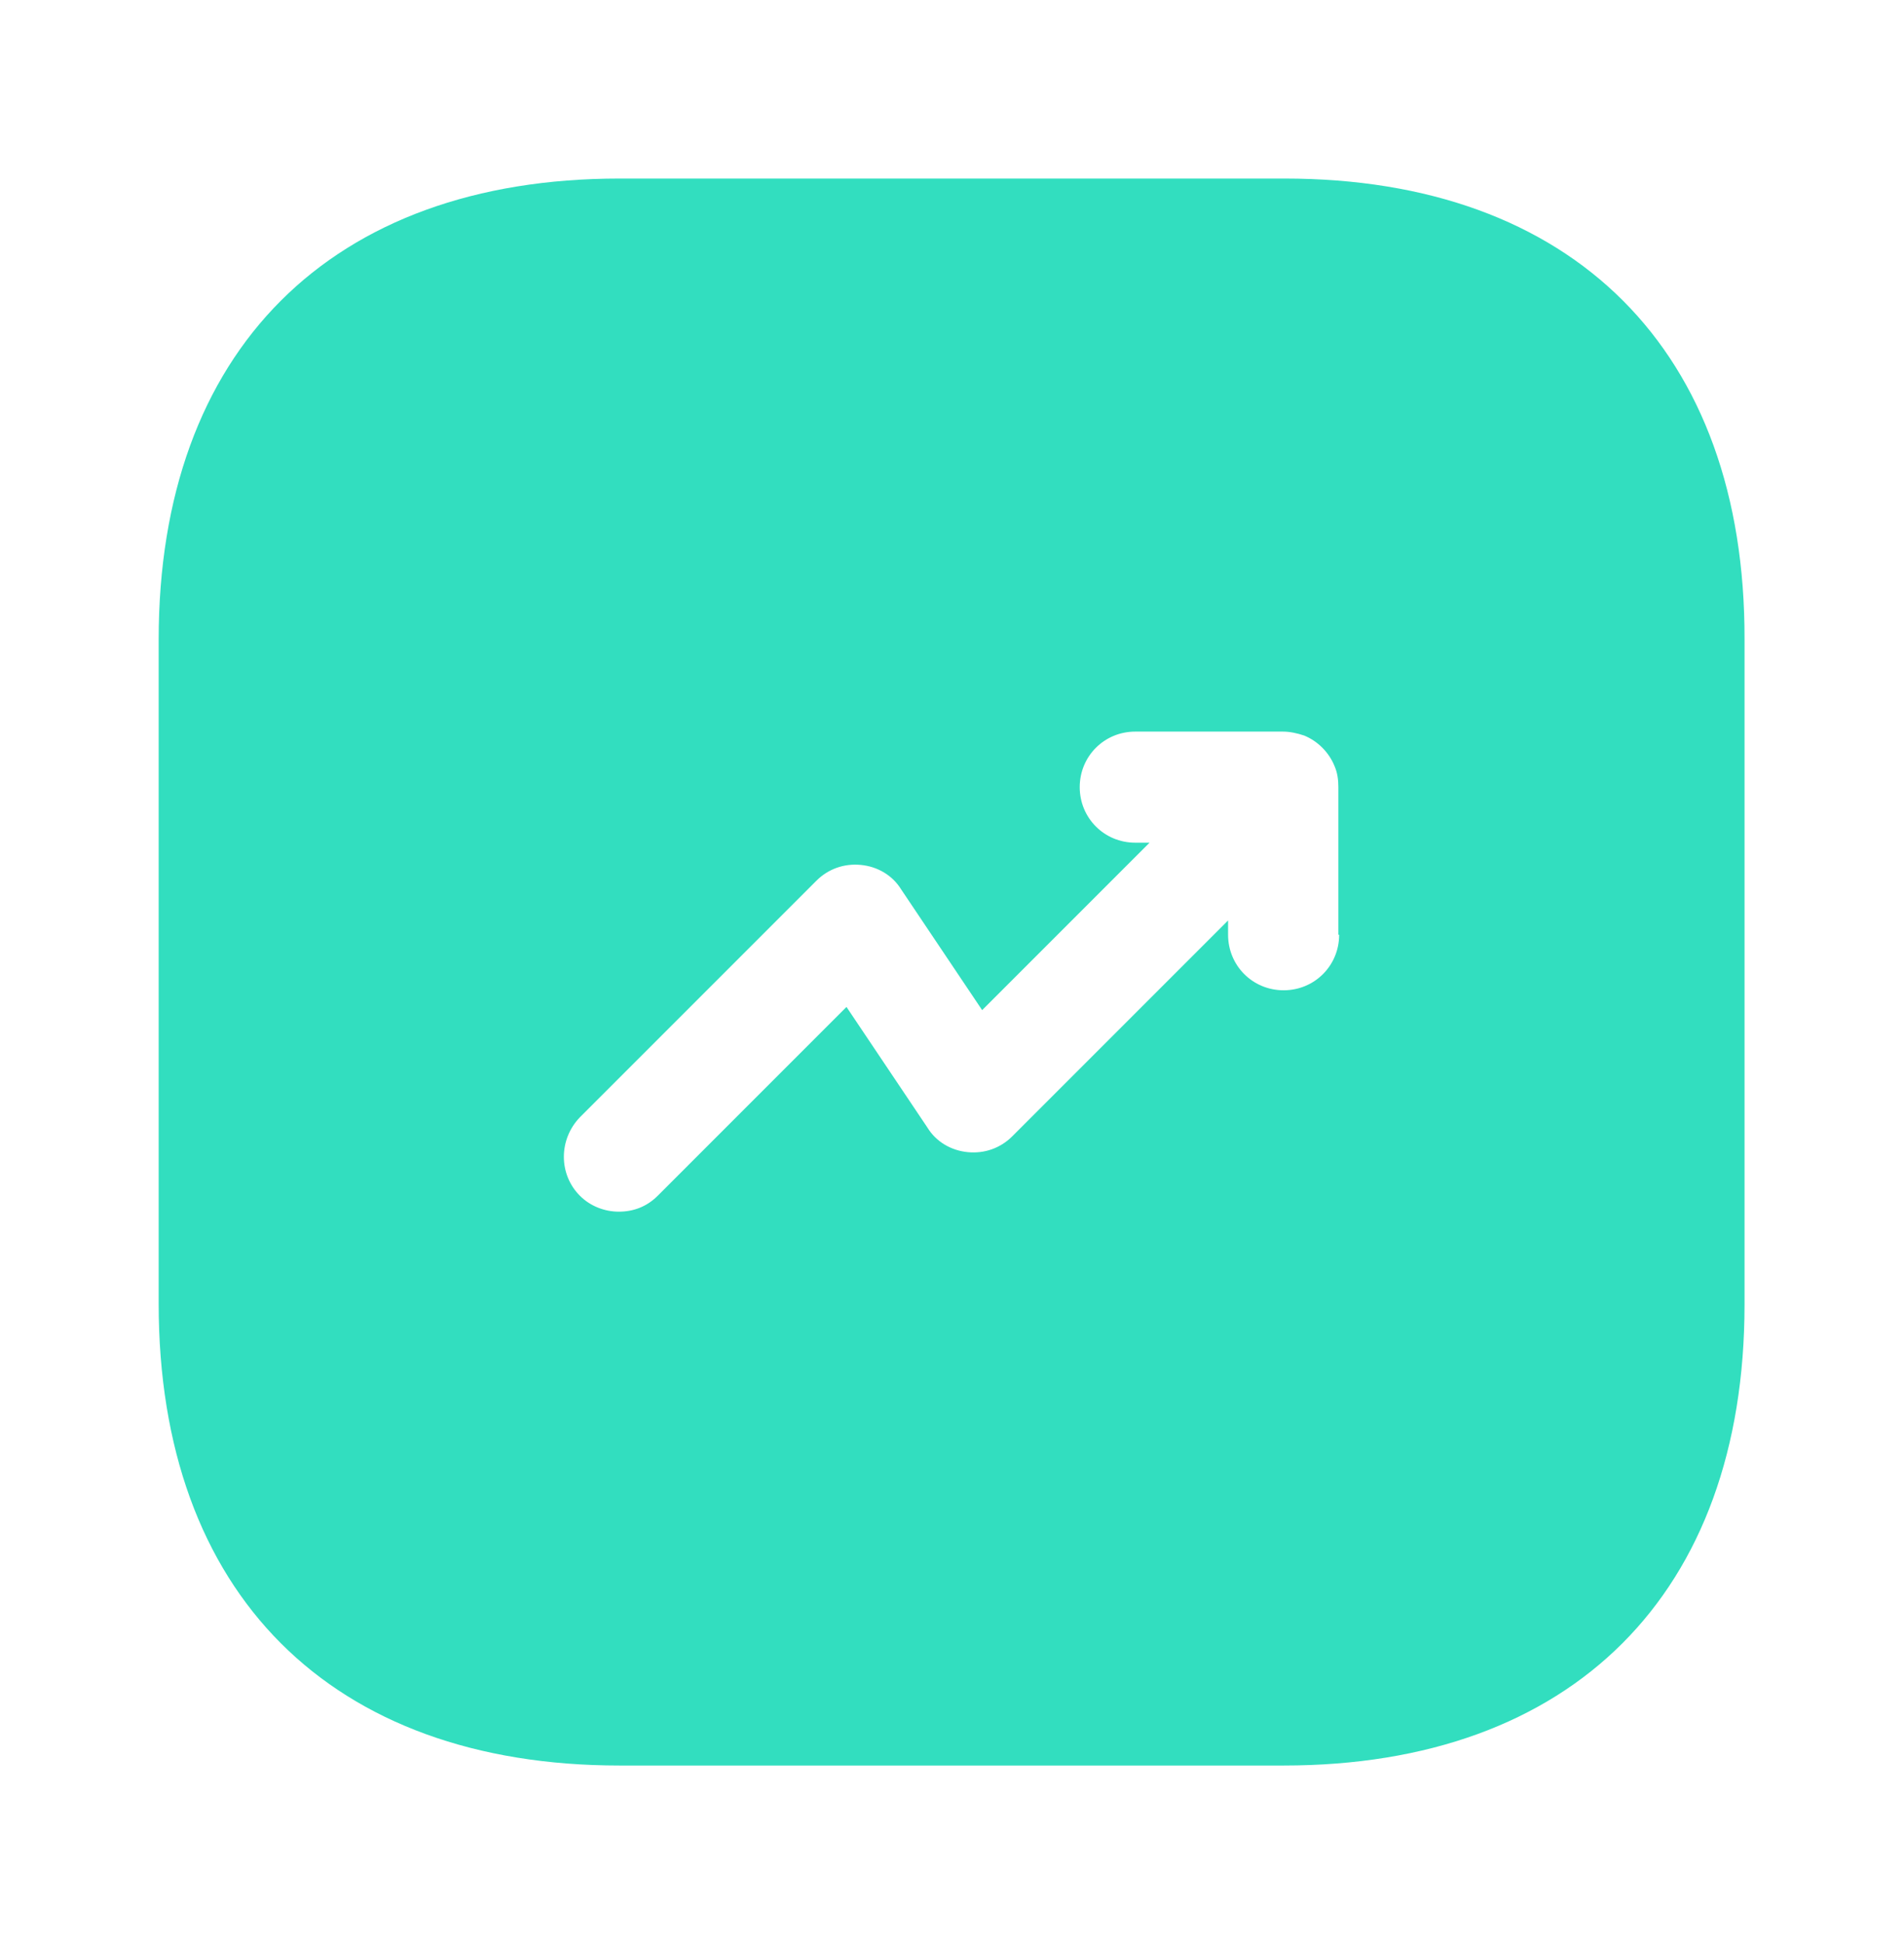 <svg width="48" height="49" viewBox="0 0 48 49" fill="none" xmlns="http://www.w3.org/2000/svg">
<path d="M32.38 4.5H15.62C8.34 4.5 4 8.84 4 16.12V32.86C4 40.16 8.34 44.5 15.62 44.5H32.36C39.64 44.5 43.98 40.16 43.98 32.88V16.12C44 8.84 39.66 4.5 32.38 4.5ZM33.76 23.56C33.76 24.34 33.14 24.96 32.36 24.96C31.58 24.96 30.96 24.34 30.96 23.56V23.2L25.52 28.64C25.22 28.94 24.82 29.08 24.4 29.04C23.98 29 23.6 28.78 23.38 28.42L21.34 25.38L16.58 30.14C16.3 30.42 15.96 30.54 15.6 30.54C15.24 30.54 14.88 30.4 14.62 30.14C14.08 29.6 14.08 28.72 14.62 28.16L20.58 22.2C20.88 21.9 21.28 21.76 21.7 21.8C22.12 21.84 22.5 22.06 22.72 22.42L24.76 25.46L28.98 21.24H28.62C27.84 21.24 27.22 20.62 27.22 19.84C27.22 19.06 27.84 18.44 28.62 18.44H32.34C32.52 18.44 32.7 18.48 32.88 18.54C33.22 18.68 33.5 18.96 33.64 19.3C33.72 19.48 33.74 19.66 33.74 19.84V23.56H33.76Z" fill="#32DEBF"/>
</svg>
